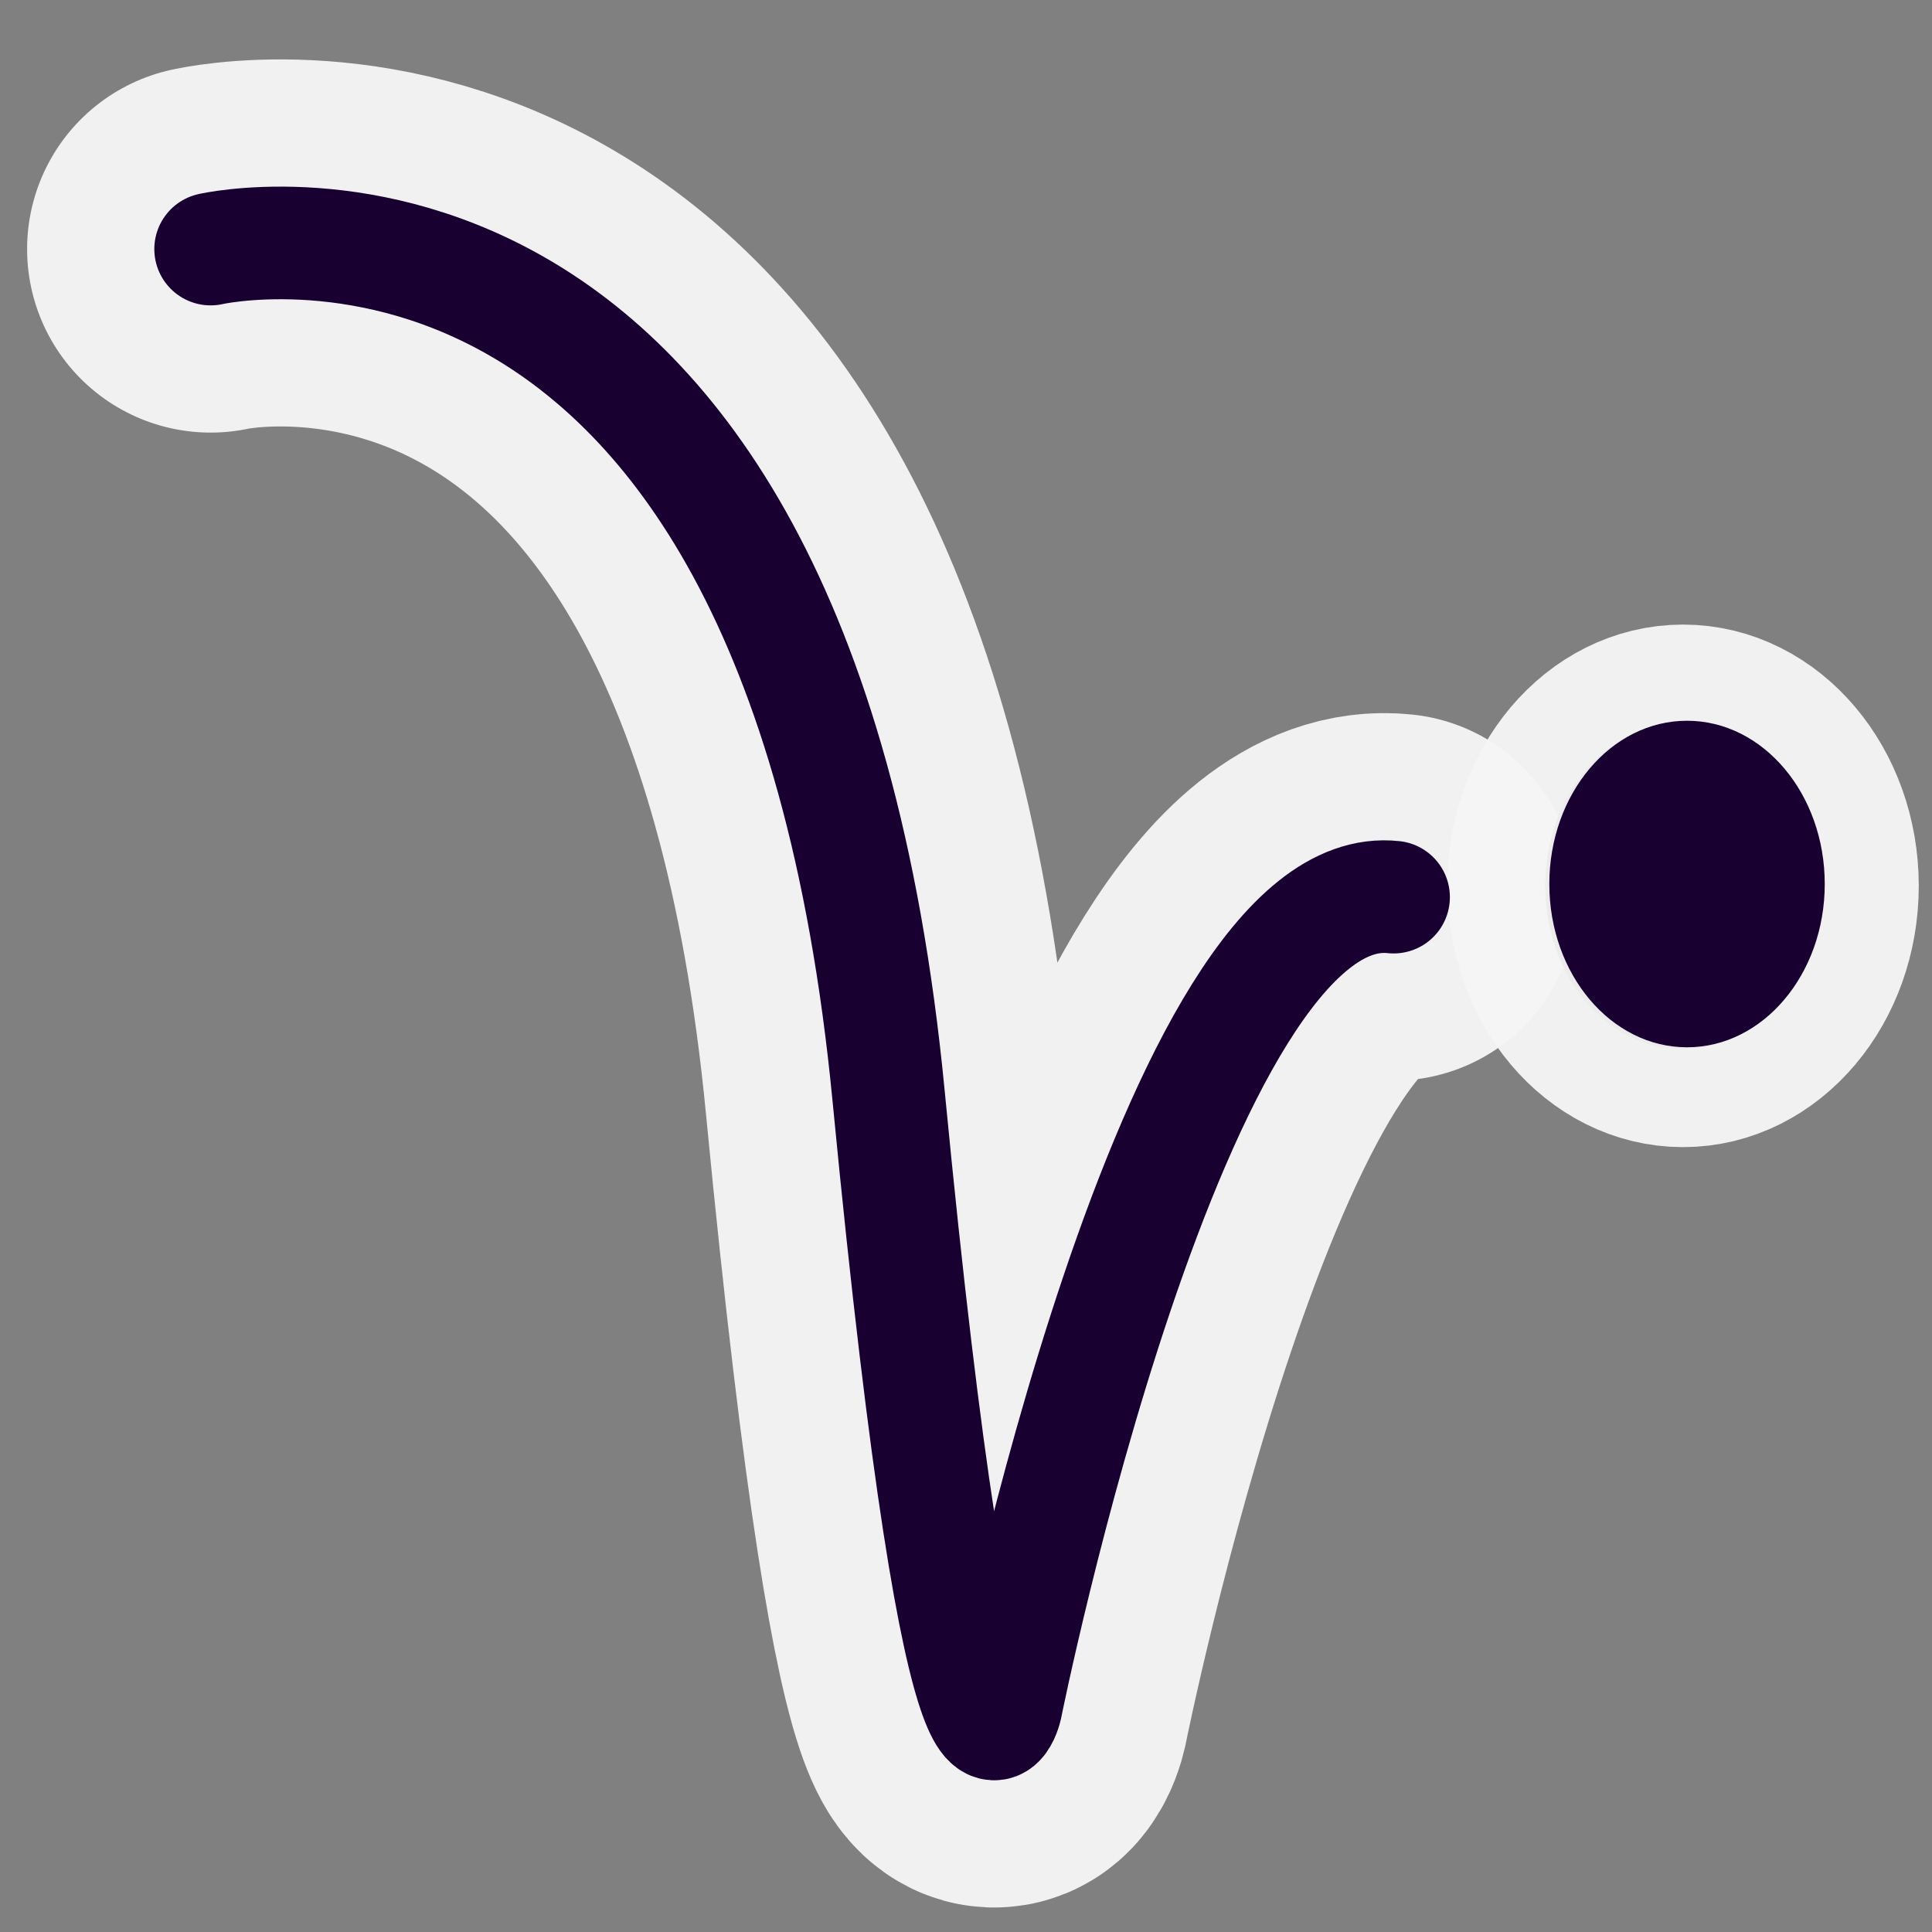 <?xml version="1.0" encoding="UTF-8" standalone="no"?>
<!-- Created with Inkscape (http://www.inkscape.org/) -->

<svg
   width="64"
   height="64"
   viewBox="0 0 16.933 16.933"
   version="1.1"
   id="svg5"
   inkscape:version="1.1.1 (3bf5ae0d25, 2021-09-20)"
   sodipodi:docname="animation-workshop.svg"
   xmlns:inkscape="http://www.inkscape.org/namespaces/inkscape"
   xmlns:sodipodi="http://sodipodi.sourceforge.net/DTD/sodipodi-0.dtd"
   xmlns="http://www.w3.org/2000/svg"
   xmlns:svg="http://www.w3.org/2000/svg">
  <rect x="0" y="0" width="16.933" height="16.933" fill="#808080" stroke="none"/>
  <sodipodi:namedview
     id="namedview7"
     pagecolor="#ffffff"
     bordercolor="#666666"
     borderopacity="1.0"
     inkscape:pageshadow="2"
     inkscape:pageopacity="0.0"
     inkscape:pagecheckerboard="0"
     inkscape:document-units="mm"
     showgrid="false"
     units="px"
     width="64px"
     inkscape:zoom="11.875"
     inkscape:cx="32"
     inkscape:cy="33.347368"
     inkscape:window-width="2560"
     inkscape:window-height="1002"
     inkscape:window-x="0"
     inkscape:window-y="0"
     inkscape:window-maximized="1"
     inkscape:current-layer="layer1" />
  <defs
     id="defs2" />
  <g
     inkscape:label="Layer 1"
     inkscape:groupmode="layer"
     id="layer1">
    <path
       style="fill:none;stroke:#f6f5f6;stroke-width:3.217;stroke-linecap:round;stroke-linejoin:miter;stroke-miterlimit:4;stroke-dasharray:none;stroke-opacity:0.963"
       d="m 1.846,2.183 c 0,0 5.113,-1.172 5.942,7.42 0.666,6.901 1.028,5.36 1.028,5.36 0,0 1.466,-7.312 3.398,-7.1"
       id="path42-3"
       sodipodi:nodetypes="cscc" />
    <ellipse
       style="fill:#000000;fill-rule:evenodd;stroke:#f6f5f6;stroke-width:1.718;stroke-miterlimit:4;stroke-dasharray:none;stroke-opacity:0.963"
       id="path669-6"
       cx="14.751"
       cy="7.764"
       rx="1.207"
       ry="1.431" />
    <path
       style="fill:none;stroke:#180031;stroke-width:0.987;stroke-linecap:round;stroke-linejoin:miter;stroke-miterlimit:4;stroke-dasharray:none;stroke-opacity:1"
       d="m 1.846,2.183 c 0,0 5.113,-1.172 5.942,7.42 0.666,6.901 1.028,5.36 1.028,5.36 0,0 1.466,-7.312 3.398,-7.1"
       id="path42"
       sodipodi:nodetypes="cscc" />
    <ellipse
       style="fill:#180031;fill-opacity:1;fill-rule:evenodd;stroke:none;stroke-width:0.026;stroke-miterlimit:4;stroke-dasharray:none;stroke-opacity:1"
       id="path669"
       cx="14.786"
       cy="7.748"
       rx="1.207"
       ry="1.431" />
  </g>
</svg>
